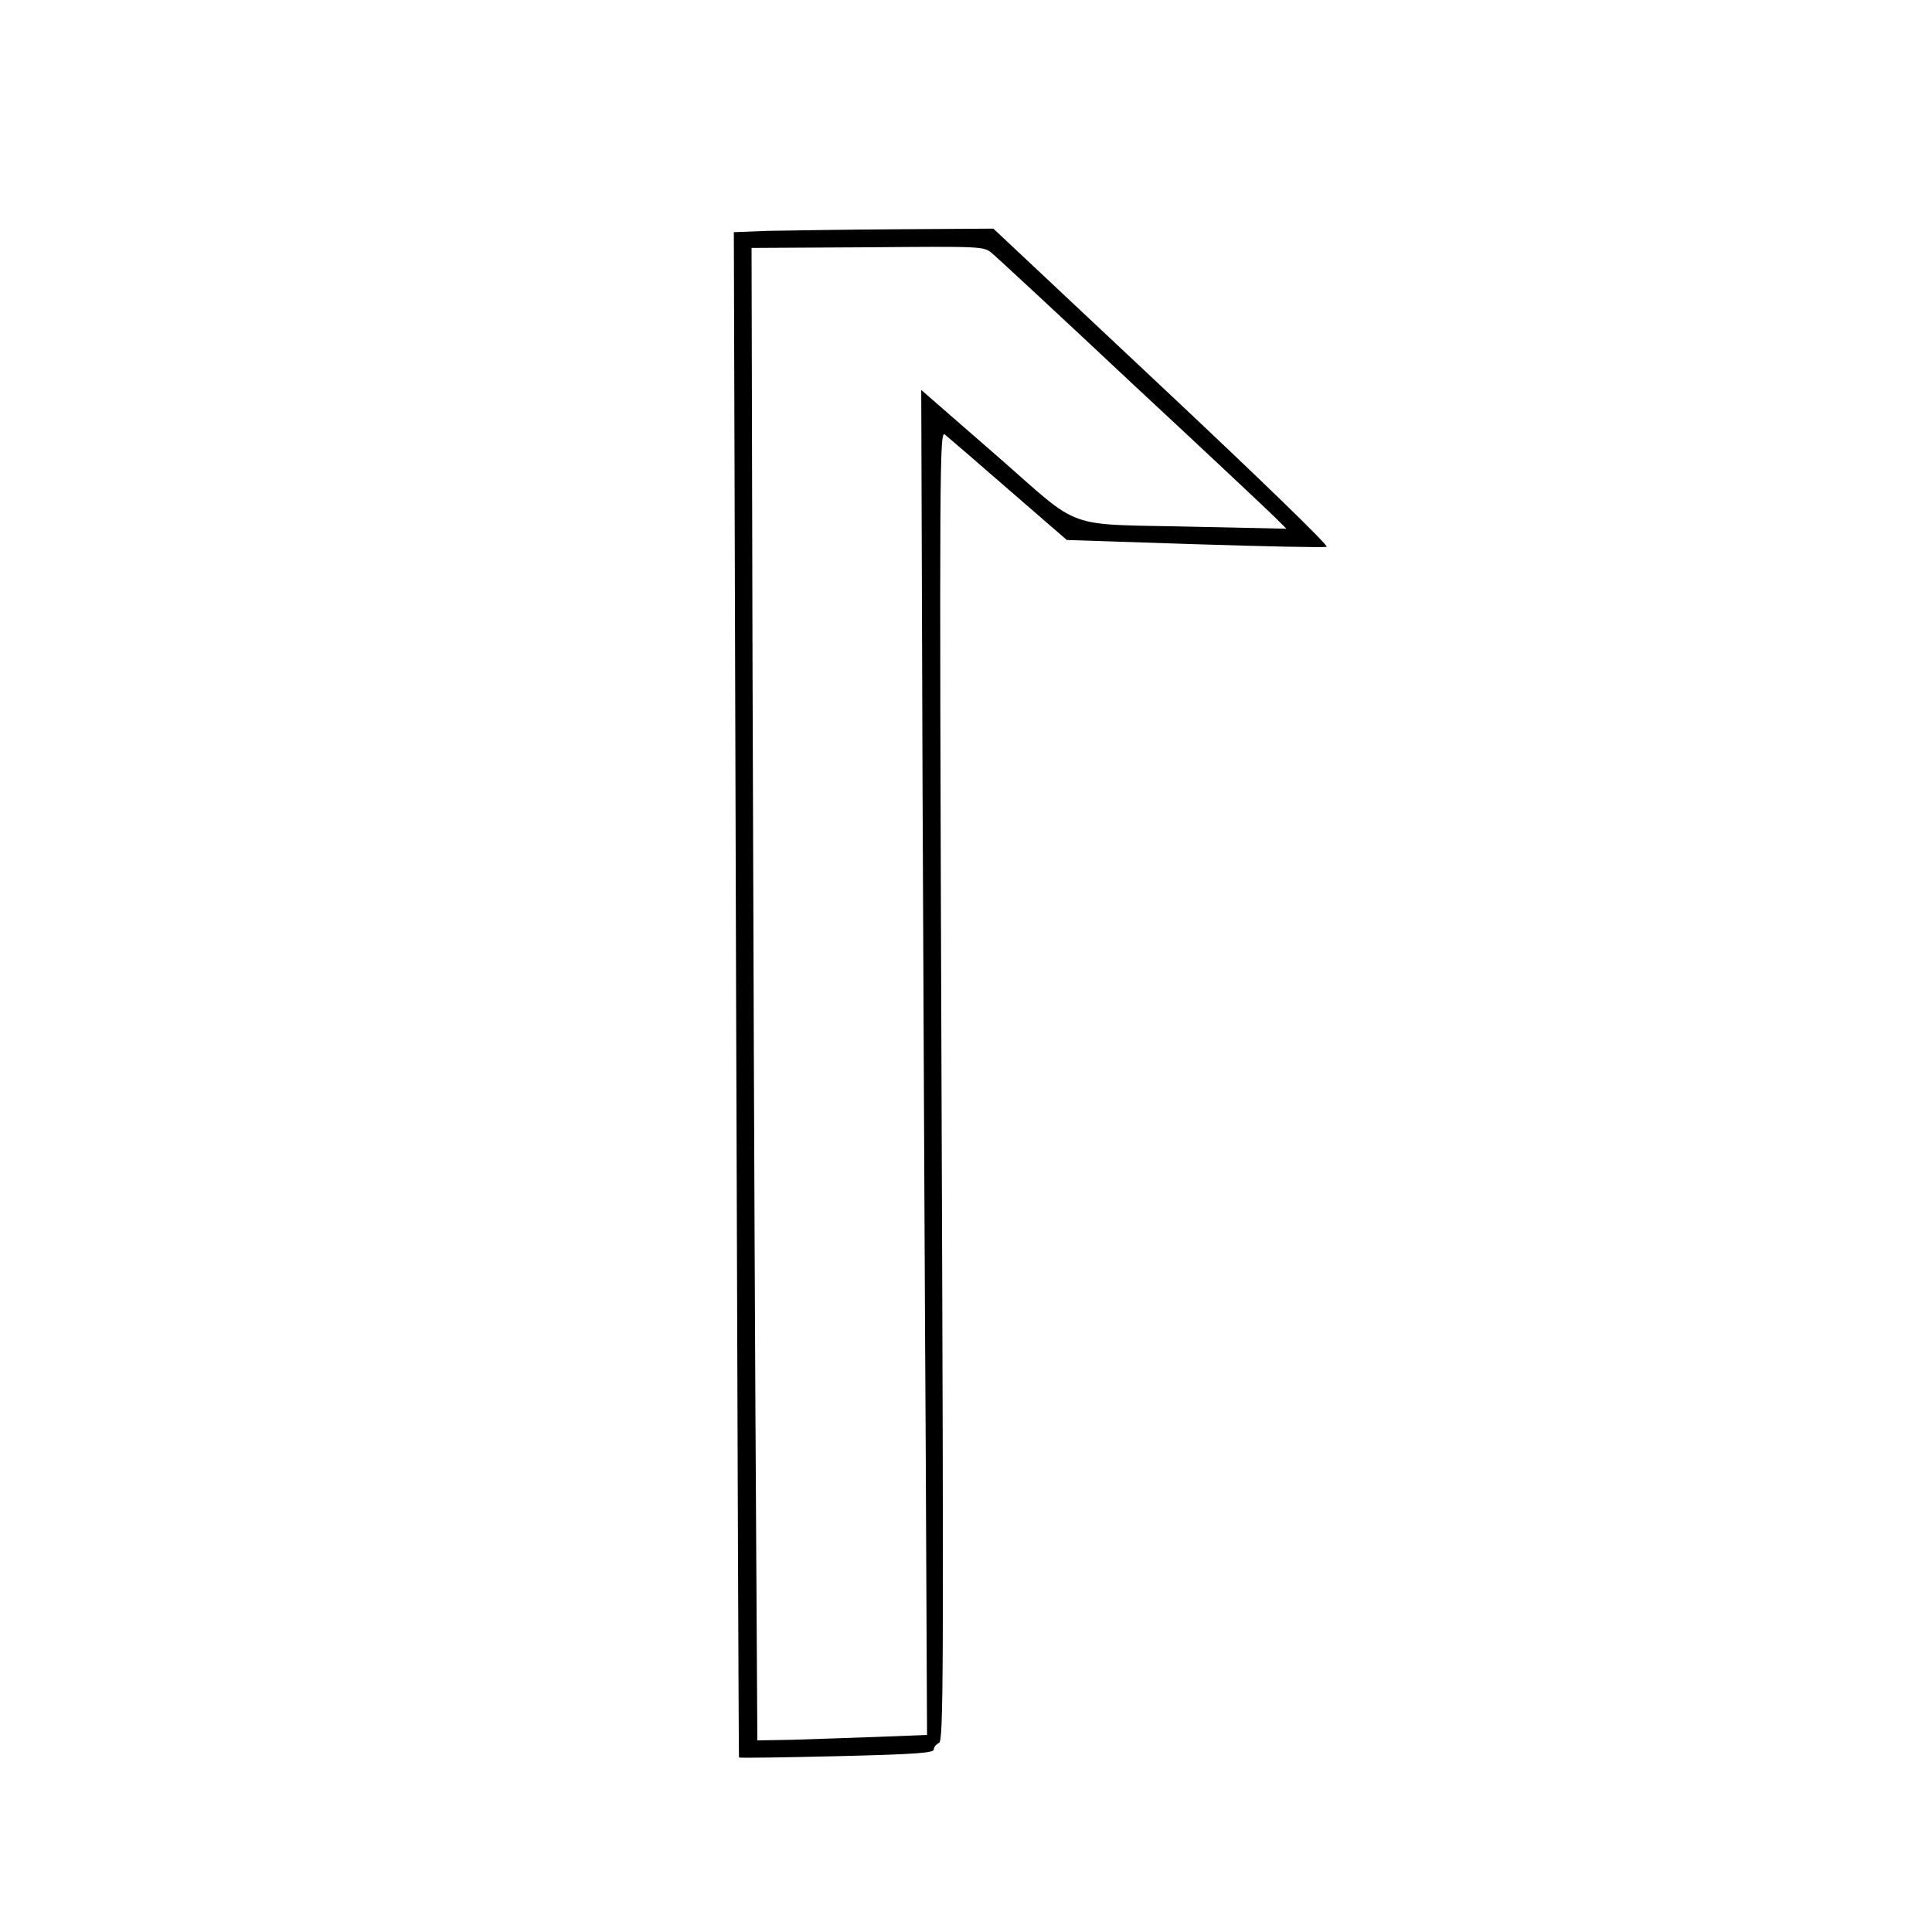 <?xml version="1.0" standalone="no"?>
<!DOCTYPE svg PUBLIC "-//W3C//DTD SVG 20010904//EN"
 "http://www.w3.org/TR/2001/REC-SVG-20010904/DTD/svg10.dtd">
<svg version="1.0" xmlns="http://www.w3.org/2000/svg"
 width="600pt" height="600pt" viewBox="0 0 600 600"
 preserveAspectRatio="xMidYMid meet">
<g transform="translate(0,600) scale(0.1,-0.1)"
fill="#000000" stroke="none">
<path d="M2382 5283 l-103 -4 7 -2367 c4 -1302 8 -2368 9 -2370 2 -2 138 0
304 4 246 6 301 10 301 21 0 7 7 16 16 20 14 5 15 186 8 2042 -7 1971 -6 2035
11 2021 10 -8 99 -85 198 -171 l180 -156 396 -13 c219 -7 403 -11 411 -8 8 2
-202 206 -511 496 l-524 492 -300 -2 c-165 -1 -346 -4 -403 -5z m1133 -473
c226 -210 426 -398 445 -417 l35 -35 -280 6 c-421 10 -347 -17 -621 222 l-233
203 4 -1217 c3 -669 7 -1609 10 -2088 l4 -872 -152 -6 c-84 -3 -202 -7 -263
-9 l-112 -2 -6 1030 c-3 567 -7 1609 -9 2317 l-3 1288 360 2 c353 3 362 3 386
-18 14 -11 210 -193 435 -404z"/>
</g>
</svg>
